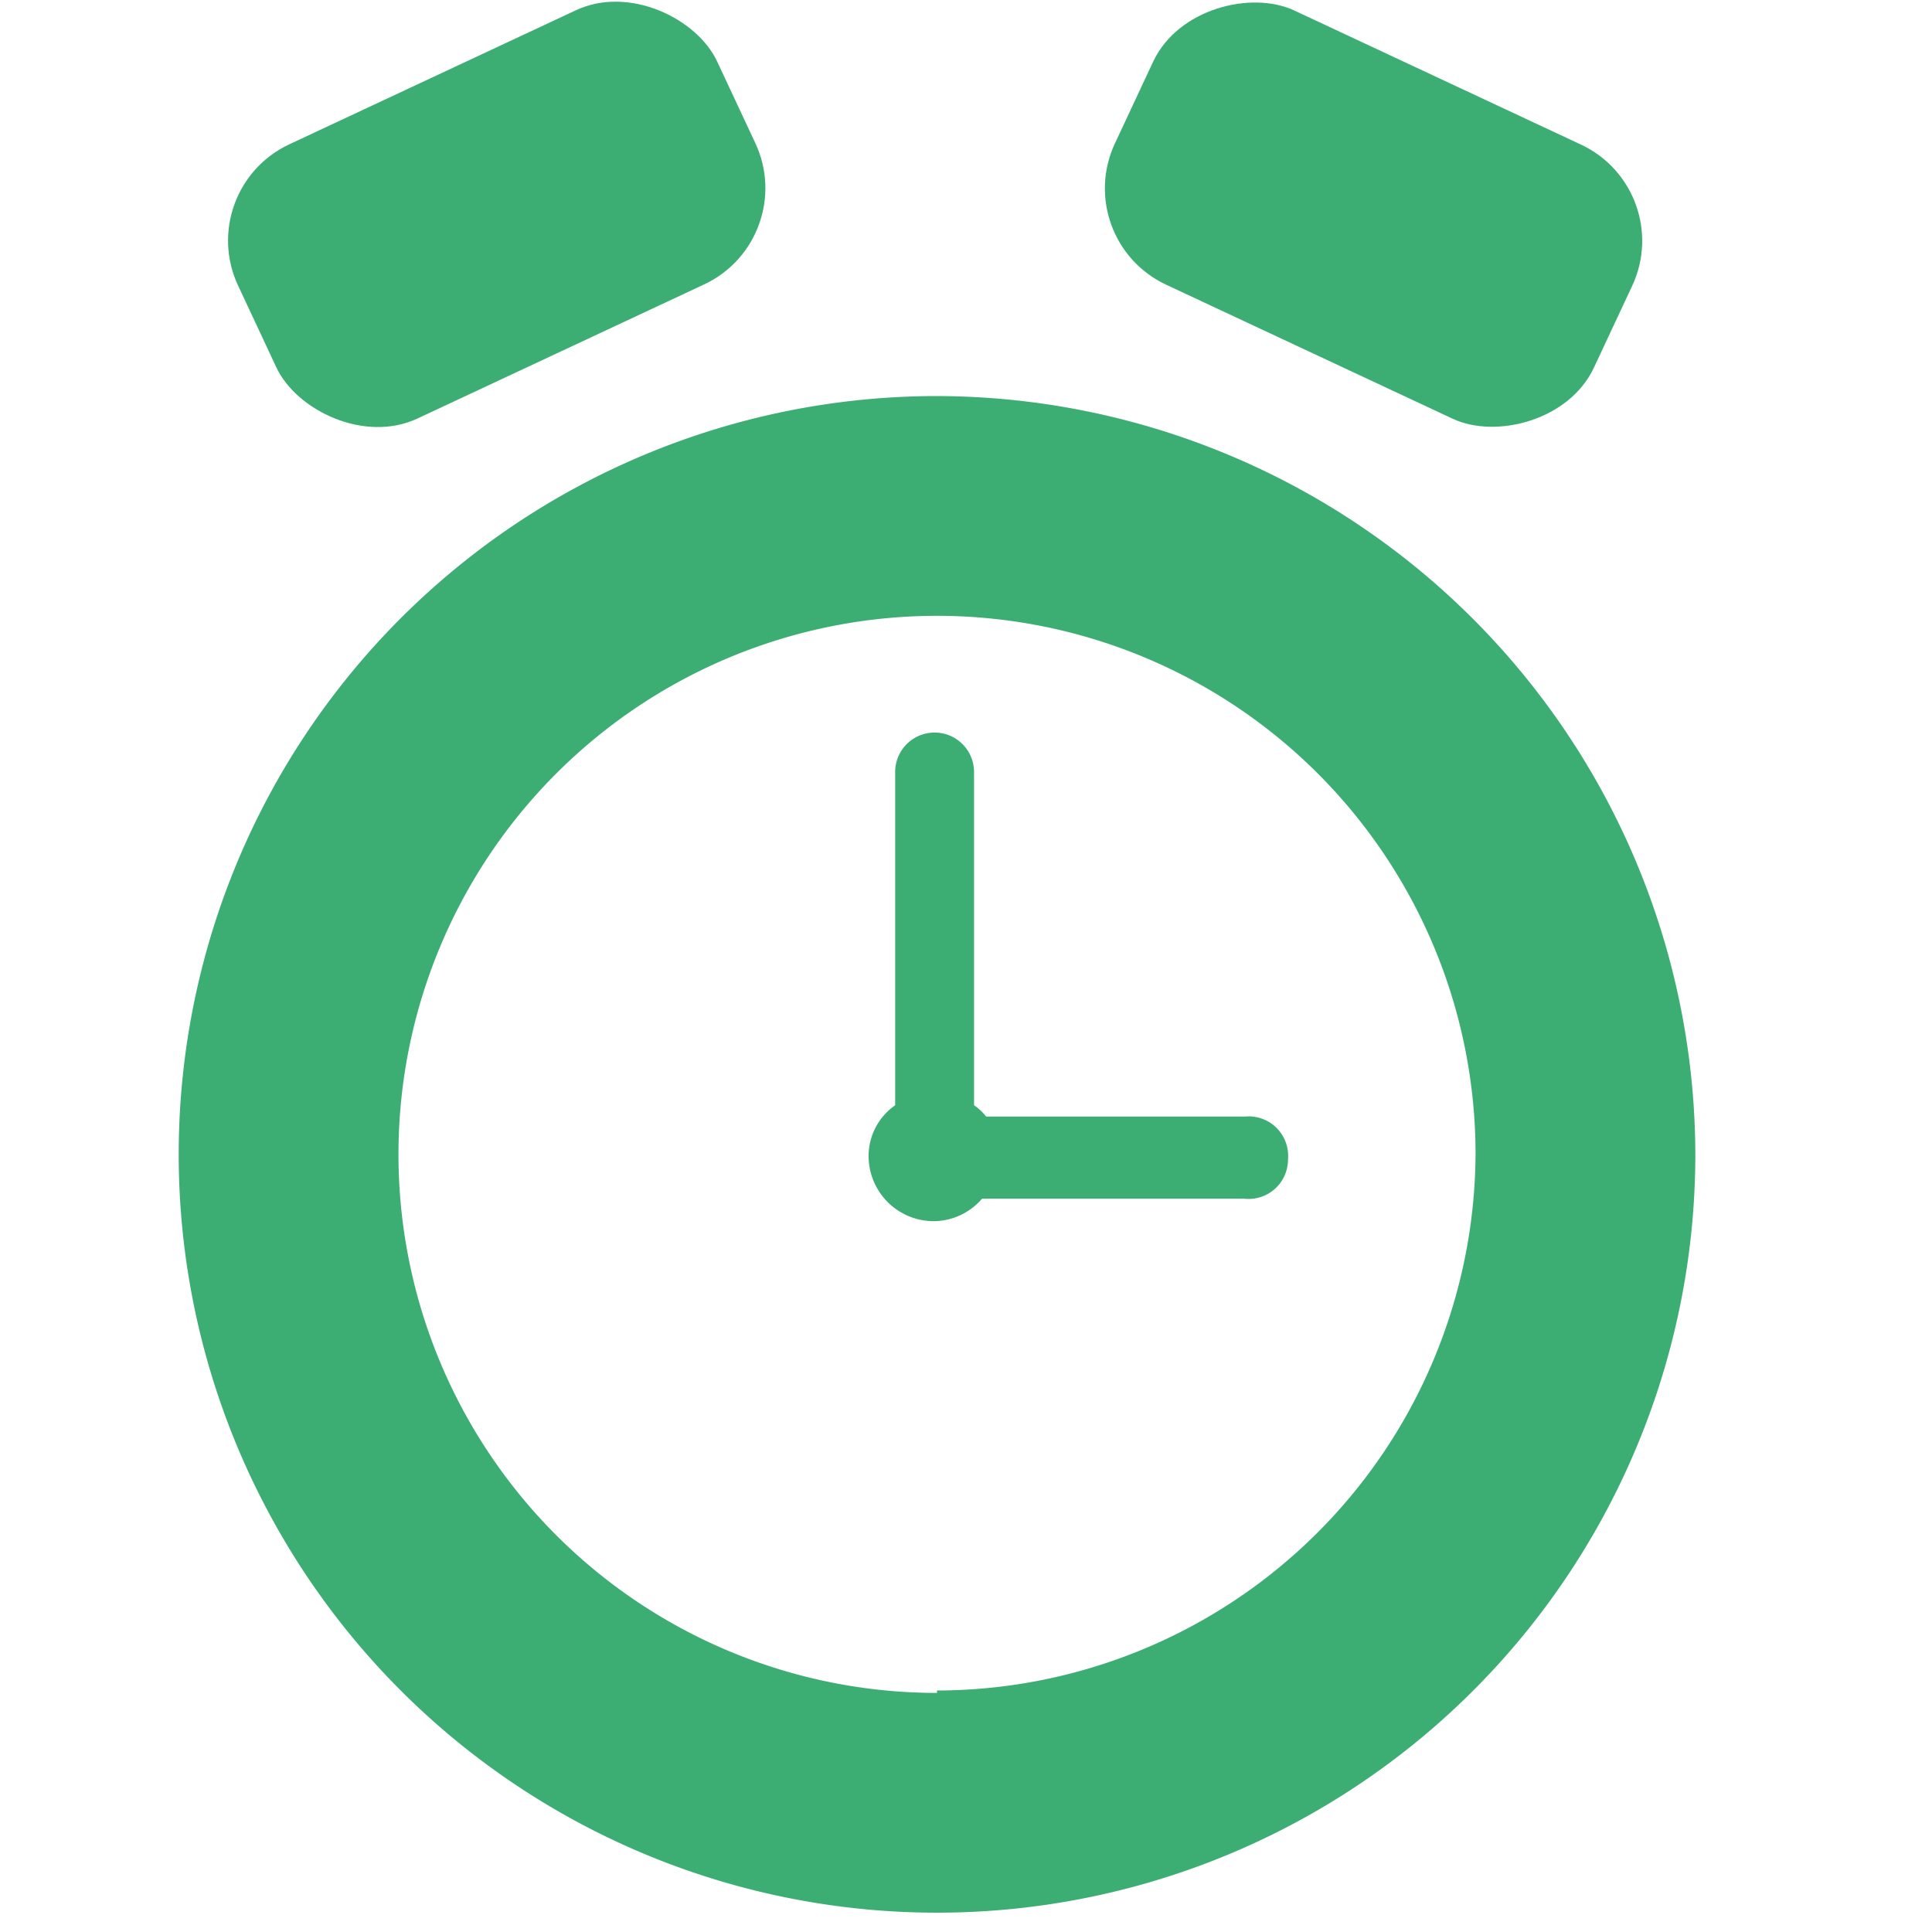 <svg id="Layer_1" data-name="Layer 1" xmlns="http://www.w3.org/2000/svg" viewBox="0 0 24 24"><defs><style>.cls-1{fill:#3cae73;}</style></defs><path class="cls-1" d="M11.64,4.92a9.42,9.42,0,1,0,9.42,9.42A9.44,9.44,0,0,0,11.64,4.92Zm0,16.11a6.69,6.69,0,1,1,6.69-6.69A6.7,6.7,0,0,1,11.64,21Z"/><rect class="cls-1" x="2.89" y="0.78" width="6.57" height="3.76" rx="1.32" transform="translate(-0.55 2.87) rotate(-25.07)"/><rect class="cls-1" x="15.18" y="-0.62" width="3.76" height="6.57" rx="1.32" transform="translate(7.42 16.99) rotate(-64.93)"/><path class="cls-1" d="M15.47,13.87H12.25a.66.66,0,0,0-.15-.14h0V9.59a.49.49,0,0,0-.49-.49h0a.49.49,0,0,0-.49.49v4.14h0a.77.77,0,0,0-.33.63.81.81,0,0,0,.81.81.8.8,0,0,0,.6-.28h3.25A.49.49,0,0,0,16,14.4v0A.49.49,0,0,0,15.47,13.87Z"/></svg>